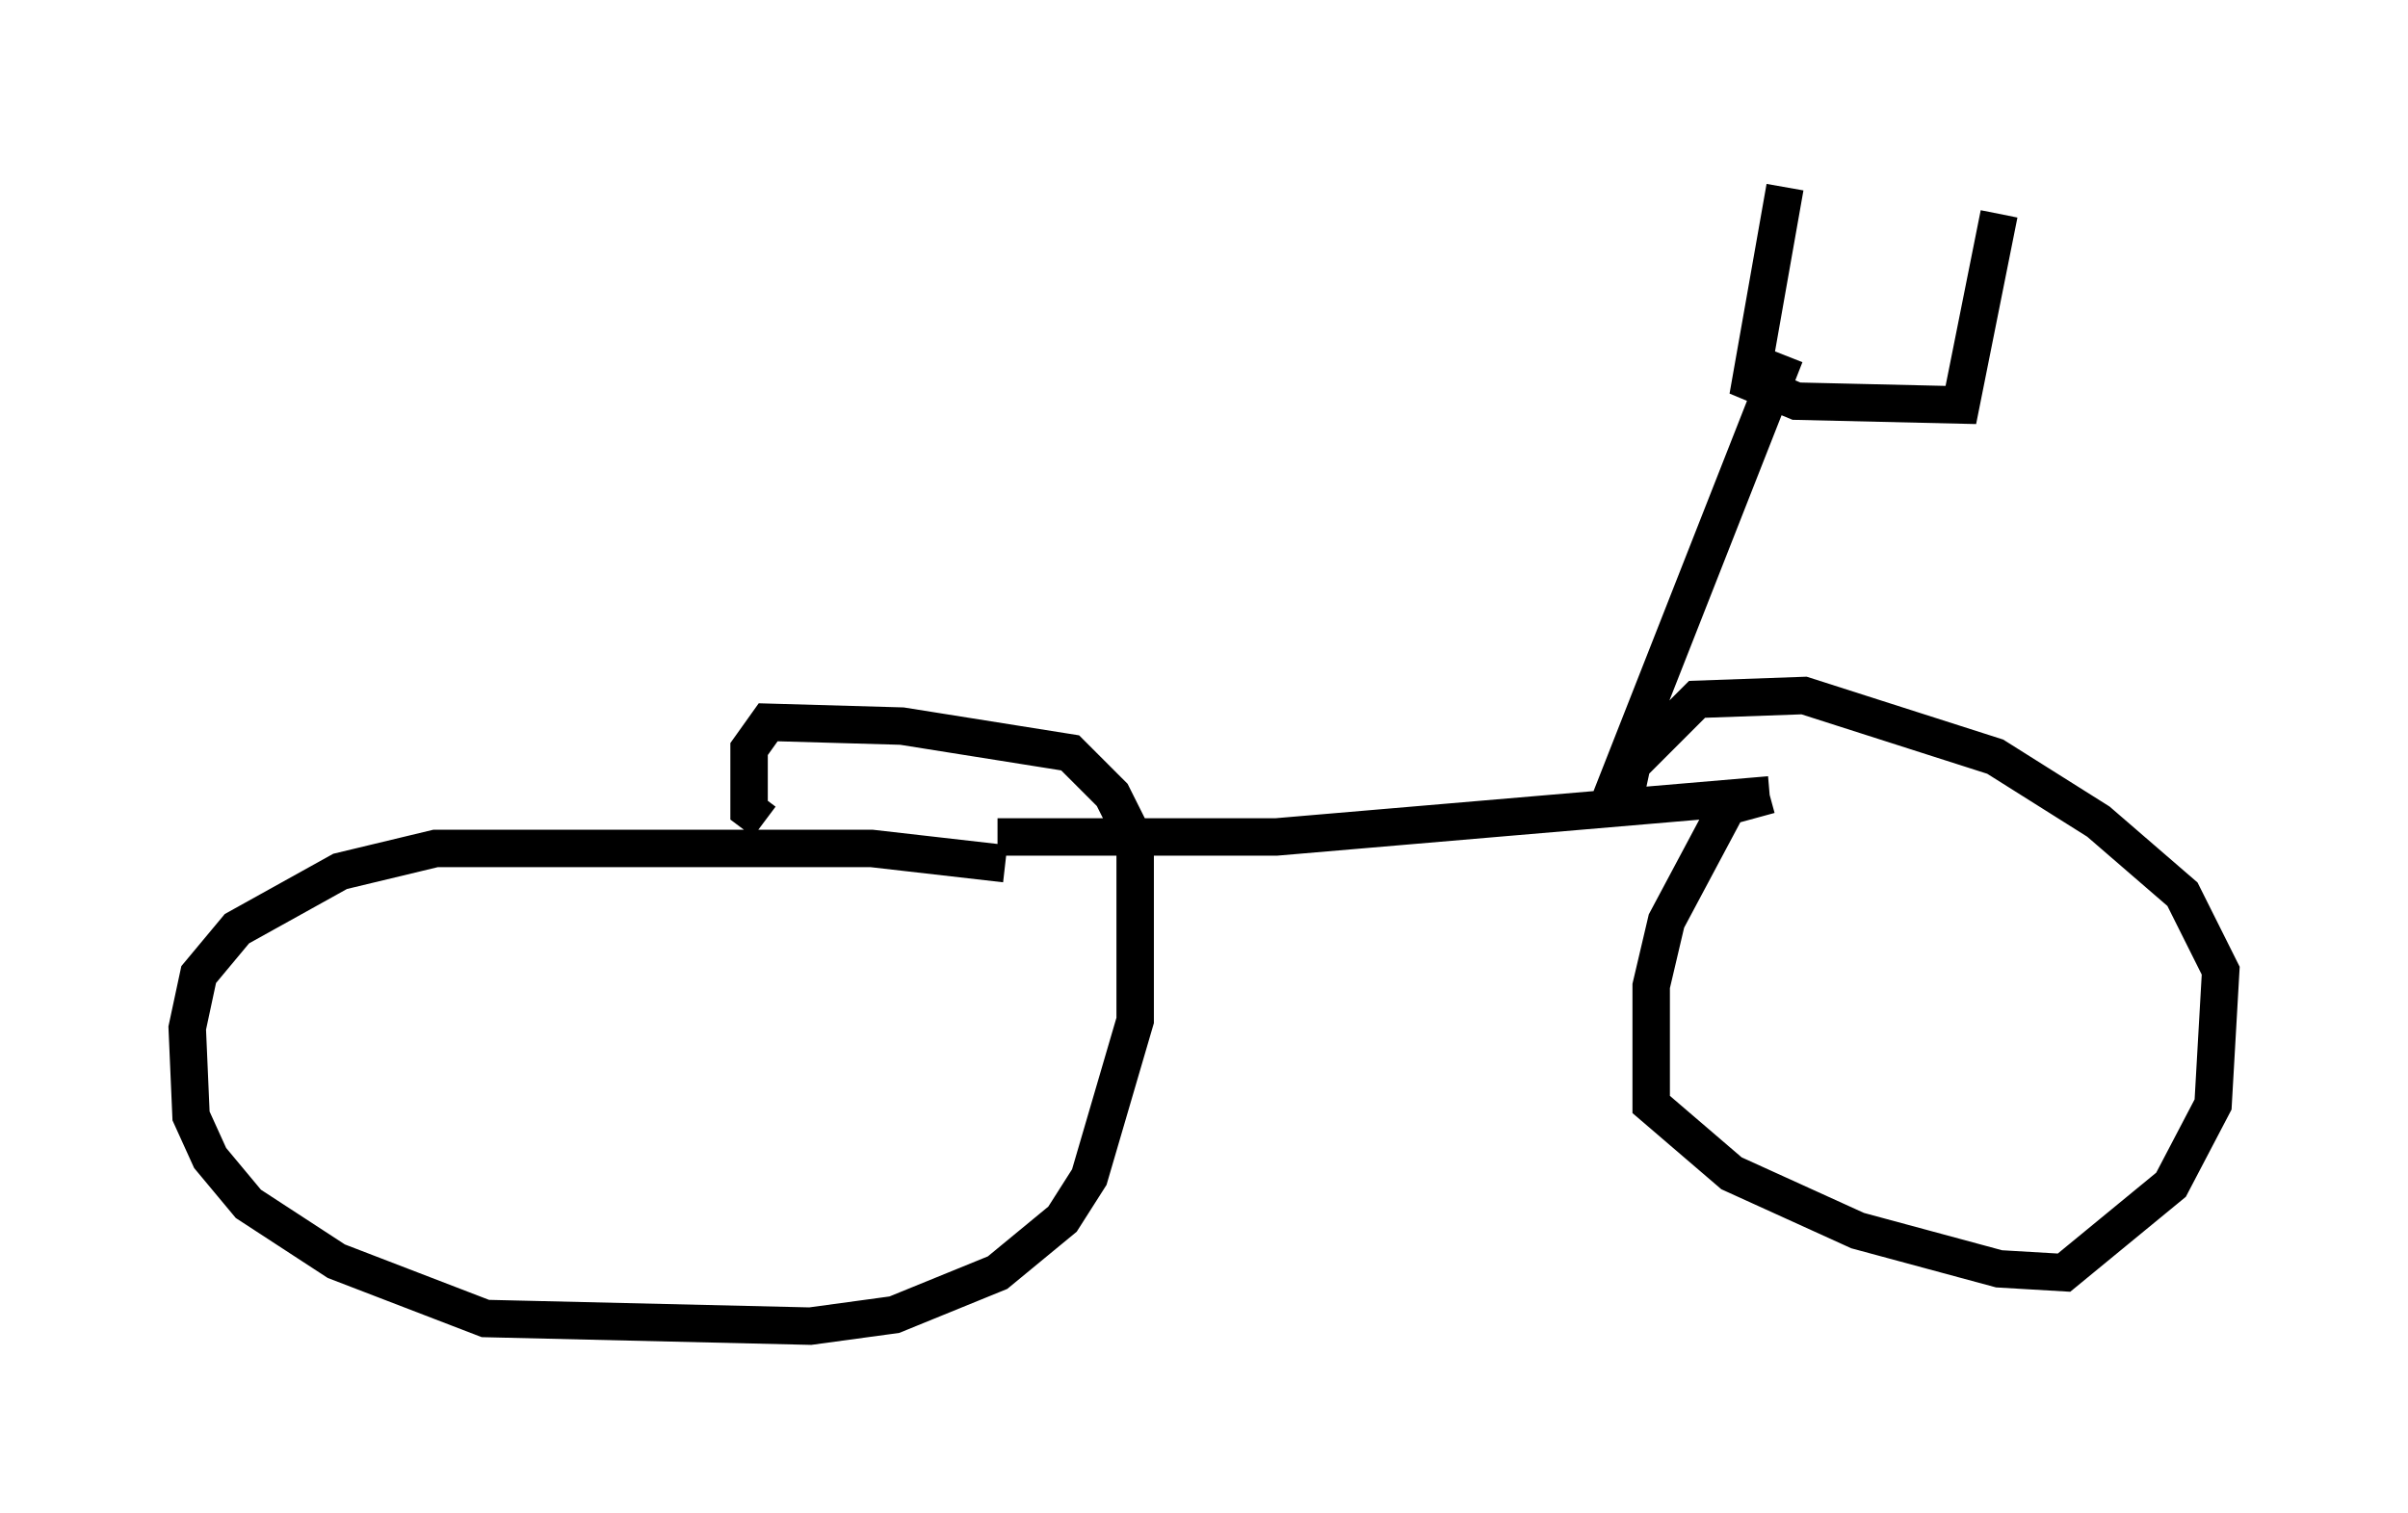 <?xml version="1.0" encoding="utf-8" ?>
<svg baseProfile="full" height="40.421" version="1.1" width="64.309" xmlns="http://www.w3.org/2000/svg" xmlns:ev="http://www.w3.org/2001/xml-events" xmlns:xlink="http://www.w3.org/1999/xlink"><defs /><rect fill="white" height="40.421" width="64.309" x="0" y="0" /><path d="M27.356, 23.579 m-0.51, -0.51 l-3.573, -0.408 -11.638, 0.0 l-2.552, 0.613 -2.756, 1.531 l-1.021, 1.225 -0.306, 1.429 l0.102, 2.348 0.51, 1.123 l1.021, 1.225 2.348, 1.531 l3.981, 1.531 8.677, 0.204 l2.246, -0.306 2.756, -1.123 l1.735, -1.429 0.715, -1.123 l1.225, -4.185 0.0, -4.798 l-0.613, -1.225 -1.123, -1.123 l-4.492, -0.715 -3.573, -0.102 l-0.51, 0.715 0.0, 1.633 l0.408, 0.306 m6.227, 0.408 l7.452, 0.0 13.169, -1.123 m0.0, 0.0 l-1.123, 0.306 -1.633, 3.063 l-0.408, 1.735 0.0, 3.165 l2.144, 1.838 3.369, 1.531 l3.777, 1.021 1.735, 0.102 l2.858, -2.348 1.123, -2.144 l0.204, -3.573 -1.021, -2.042 l-2.246, -1.94 -2.756, -1.735 l-5.104, -1.633 -2.858, 0.102 l-1.735, 1.735 -0.306, 1.429 m-0.306, -0.408 l4.696, -11.944 m0.0, -4.492 l-0.919, 5.206 1.225, 0.51 l4.39, 0.102 1.021, -5.104 " fill="none" stroke="black" stroke-width="1" /></svg>